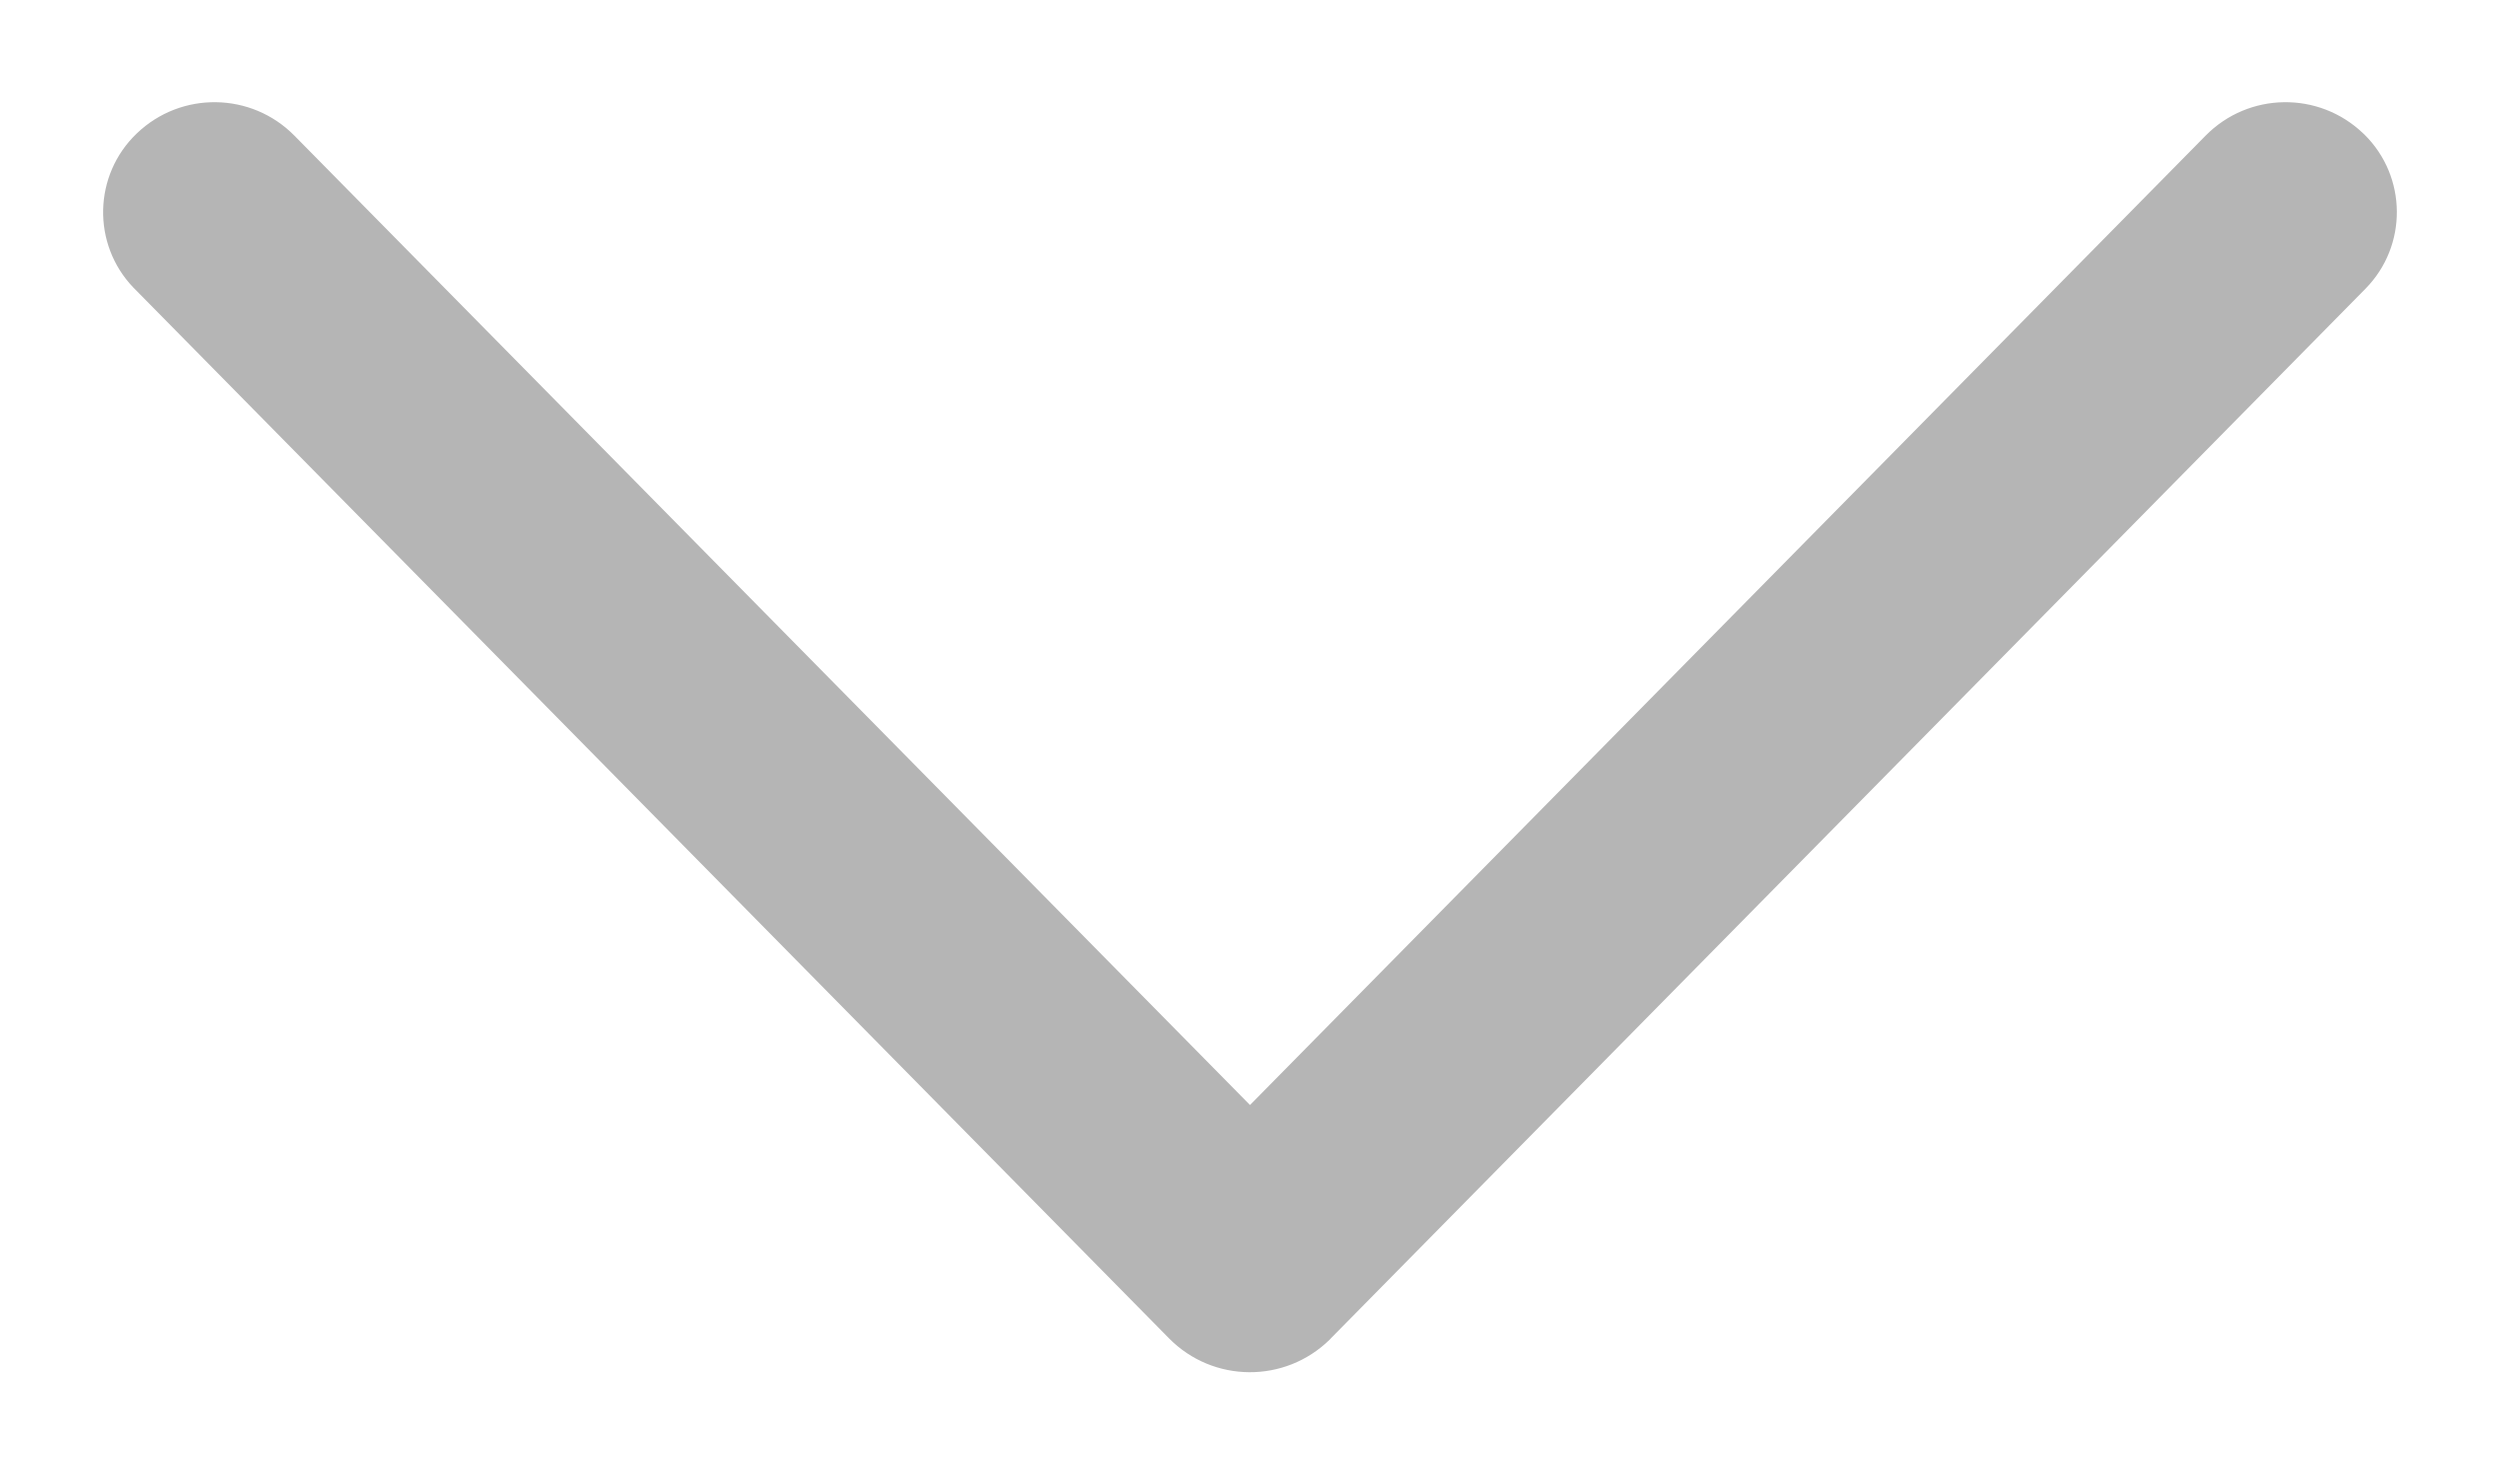 <?xml version="1.0" encoding="UTF-8"?>
<svg width="22px" height="13px" viewBox="0 0 22 13" version="1.1" xmlns="http://www.w3.org/2000/svg" xmlns:xlink="http://www.w3.org/1999/xlink">
    <!-- Generator: Sketch 49 (51002) - http://www.bohemiancoding.com/sketch -->
    <title>left-arrow-chevron</title>
    <desc>Created with Sketch.</desc>
    <defs></defs>
    <g id="Page-1" stroke="none" stroke-width="1" fill="none" fill-rule="evenodd">
        <g id="Liste" transform="translate(-177, -352)" fill="#B5B5B5" fill-rule="nonzero">
            <g id="First_card" transform="translate(8, 135)">
                <g id="left-arrow-chevron" transform="translate(180, 223.5) rotate(-90) translate(-180, -223.5) translate(174, 213)">
                    <path d="M11.326,0.704 L11.326,0.704 C10.96,0.321 10.352,0.307 9.969,0.674 C9.966,0.677 9.962,0.68 9.959,0.684 L0.723,9.787 C0.329,10.175 0.325,10.808 0.712,11.202 C0.716,11.205 0.719,11.208 0.723,11.212 L9.959,20.316 C10.337,20.688 10.944,20.684 11.317,20.306 C11.32,20.303 11.323,20.3 11.326,20.296 L11.326,20.296 C11.7,19.906 11.691,19.288 11.306,18.909 L2.776,10.5 L11.306,2.091 C11.691,1.712 11.7,1.094 11.326,0.704 Z" id="Shape"></path>
                </g>
            </g>
        </g>
    </g>
</svg>